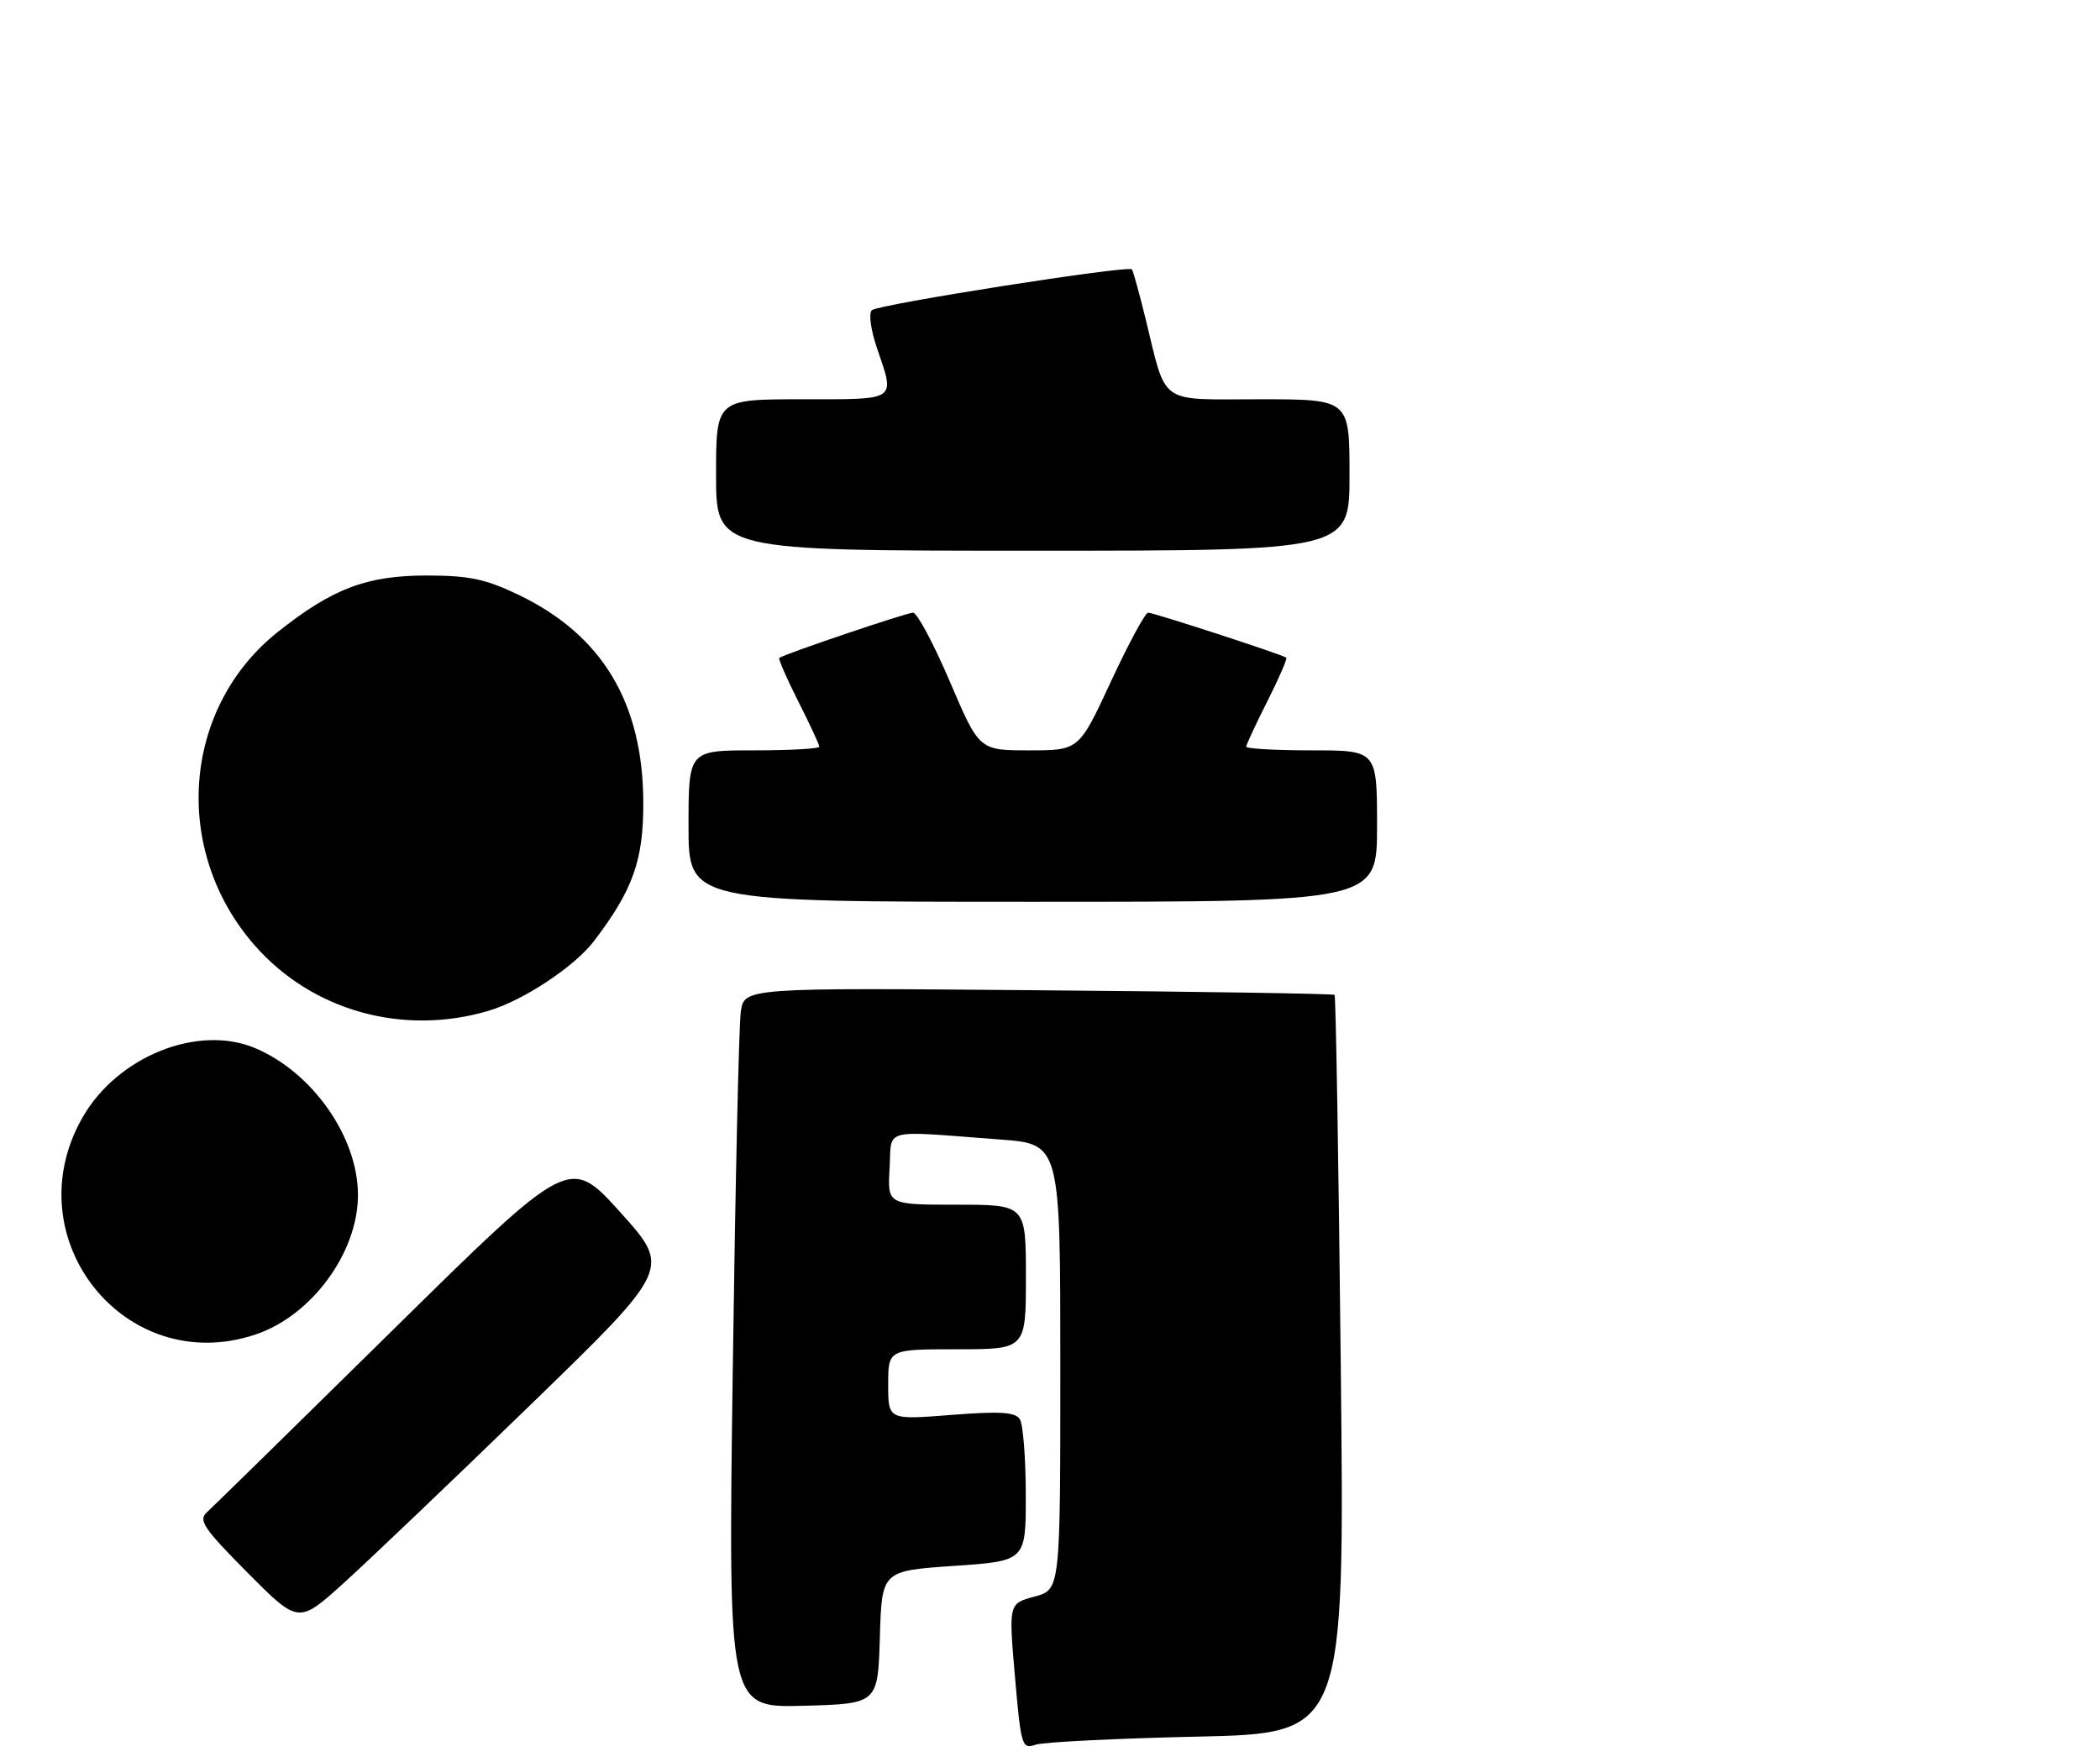 <?xml version="1.0" encoding="UTF-8" standalone="no"?>
<!DOCTYPE svg PUBLIC "-//W3C//DTD SVG 1.1//EN" "http://www.w3.org/Graphics/SVG/1.1/DTD/svg11.dtd" >
<svg xmlns="http://www.w3.org/2000/svg" xmlns:xlink="http://www.w3.org/1999/xlink" version="1.1" viewBox="0 0 305 256">
 <g >
 <path fill="currentColor"
d=" M 173.91 252.27 C 195.31 251.80 195.31 251.80 194.73 198.31 C 194.42 168.89 194.01 144.69 193.83 144.52 C 193.65 144.35 174.28 144.04 150.80 143.85 C 108.09 143.48 108.09 143.48 107.59 146.99 C 107.31 148.92 106.79 172.45 106.42 199.29 C 105.76 248.07 105.76 248.07 116.63 247.79 C 127.50 247.50 127.50 247.50 127.79 237.84 C 128.07 228.19 128.07 228.19 138.54 227.47 C 149.00 226.76 149.00 226.76 148.98 217.13 C 148.98 211.83 148.59 206.90 148.12 206.16 C 147.46 205.12 145.28 204.98 138.14 205.54 C 129.00 206.26 129.00 206.26 129.00 201.13 C 129.00 196.00 129.00 196.00 139.00 196.00 C 149.00 196.00 149.00 196.00 149.00 185.50 C 149.00 175.00 149.00 175.00 138.95 175.00 C 128.90 175.00 128.90 175.00 129.20 169.75 C 129.54 163.75 127.77 164.22 145.25 165.53 C 154.00 166.18 154.00 166.18 154.00 198.55 C 154.00 230.92 154.00 230.92 150.25 231.93 C 146.49 232.94 146.49 232.94 147.41 243.55 C 148.29 253.68 148.42 254.12 150.41 253.44 C 151.56 253.06 162.13 252.53 173.91 252.27 Z  M 76.98 204.14 C 97.46 184.27 97.46 184.27 90.09 176.10 C 82.72 167.93 82.72 167.93 57.11 193.15 C 43.02 207.03 30.84 218.97 30.03 219.70 C 28.77 220.83 29.60 222.06 35.95 228.45 C 43.35 235.90 43.35 235.90 49.92 229.96 C 53.54 226.69 65.72 215.07 76.98 204.14 Z  M 37.10 193.86 C 45.28 191.12 52.01 181.94 51.99 173.55 C 51.97 165.14 45.36 155.73 37.02 152.24 C 28.73 148.77 17.07 153.46 12.00 162.30 C 1.95 179.83 18.15 200.21 37.10 193.86 Z  M 71.00 146.82 C 76.05 145.31 83.46 140.40 86.28 136.69 C 91.94 129.26 93.47 124.95 93.43 116.50 C 93.37 102.09 87.46 92.25 75.38 86.44 C 70.54 84.11 68.18 83.61 62.00 83.60 C 53.27 83.60 48.30 85.48 40.36 91.79 C 26.44 102.85 24.92 123.59 37.01 137.35 C 45.35 146.85 58.56 150.53 71.00 146.82 Z  M 200.00 120.00 C 200.00 109.00 200.00 109.00 190.50 109.00 C 185.28 109.00 181.00 108.76 181.00 108.47 C 181.00 108.18 182.38 105.21 184.07 101.87 C 185.75 98.53 186.99 95.68 186.82 95.54 C 186.29 95.10 167.56 89.00 166.75 89.00 C 166.33 89.00 163.91 93.50 161.35 99.00 C 156.71 109.00 156.71 109.00 149.47 109.00 C 142.22 109.00 142.22 109.00 137.95 99.00 C 135.60 93.50 133.20 89.00 132.61 89.00 C 131.68 89.00 114.03 94.97 113.18 95.57 C 113.01 95.70 114.25 98.53 115.93 101.87 C 117.62 105.21 119.00 108.18 119.00 108.47 C 119.00 108.76 114.72 109.00 109.50 109.00 C 100.00 109.00 100.00 109.00 100.00 120.00 C 100.00 131.00 100.00 131.00 150.00 131.00 C 200.00 131.00 200.00 131.00 200.00 120.00 Z  M 196.00 69.00 C 196.00 58.00 196.00 58.00 182.98 58.00 C 168.04 58.00 169.51 59.05 166.34 46.14 C 165.44 42.49 164.57 39.33 164.40 39.13 C 163.89 38.51 127.56 44.21 126.63 45.06 C 126.14 45.49 126.47 47.94 127.38 50.60 C 130.01 58.32 130.47 58.00 116.50 58.00 C 104.00 58.00 104.00 58.00 104.00 69.00 C 104.00 80.00 104.00 80.00 150.00 80.00 C 196.00 80.00 196.00 80.00 196.00 69.00 Z "/>
</g>
</svg>
